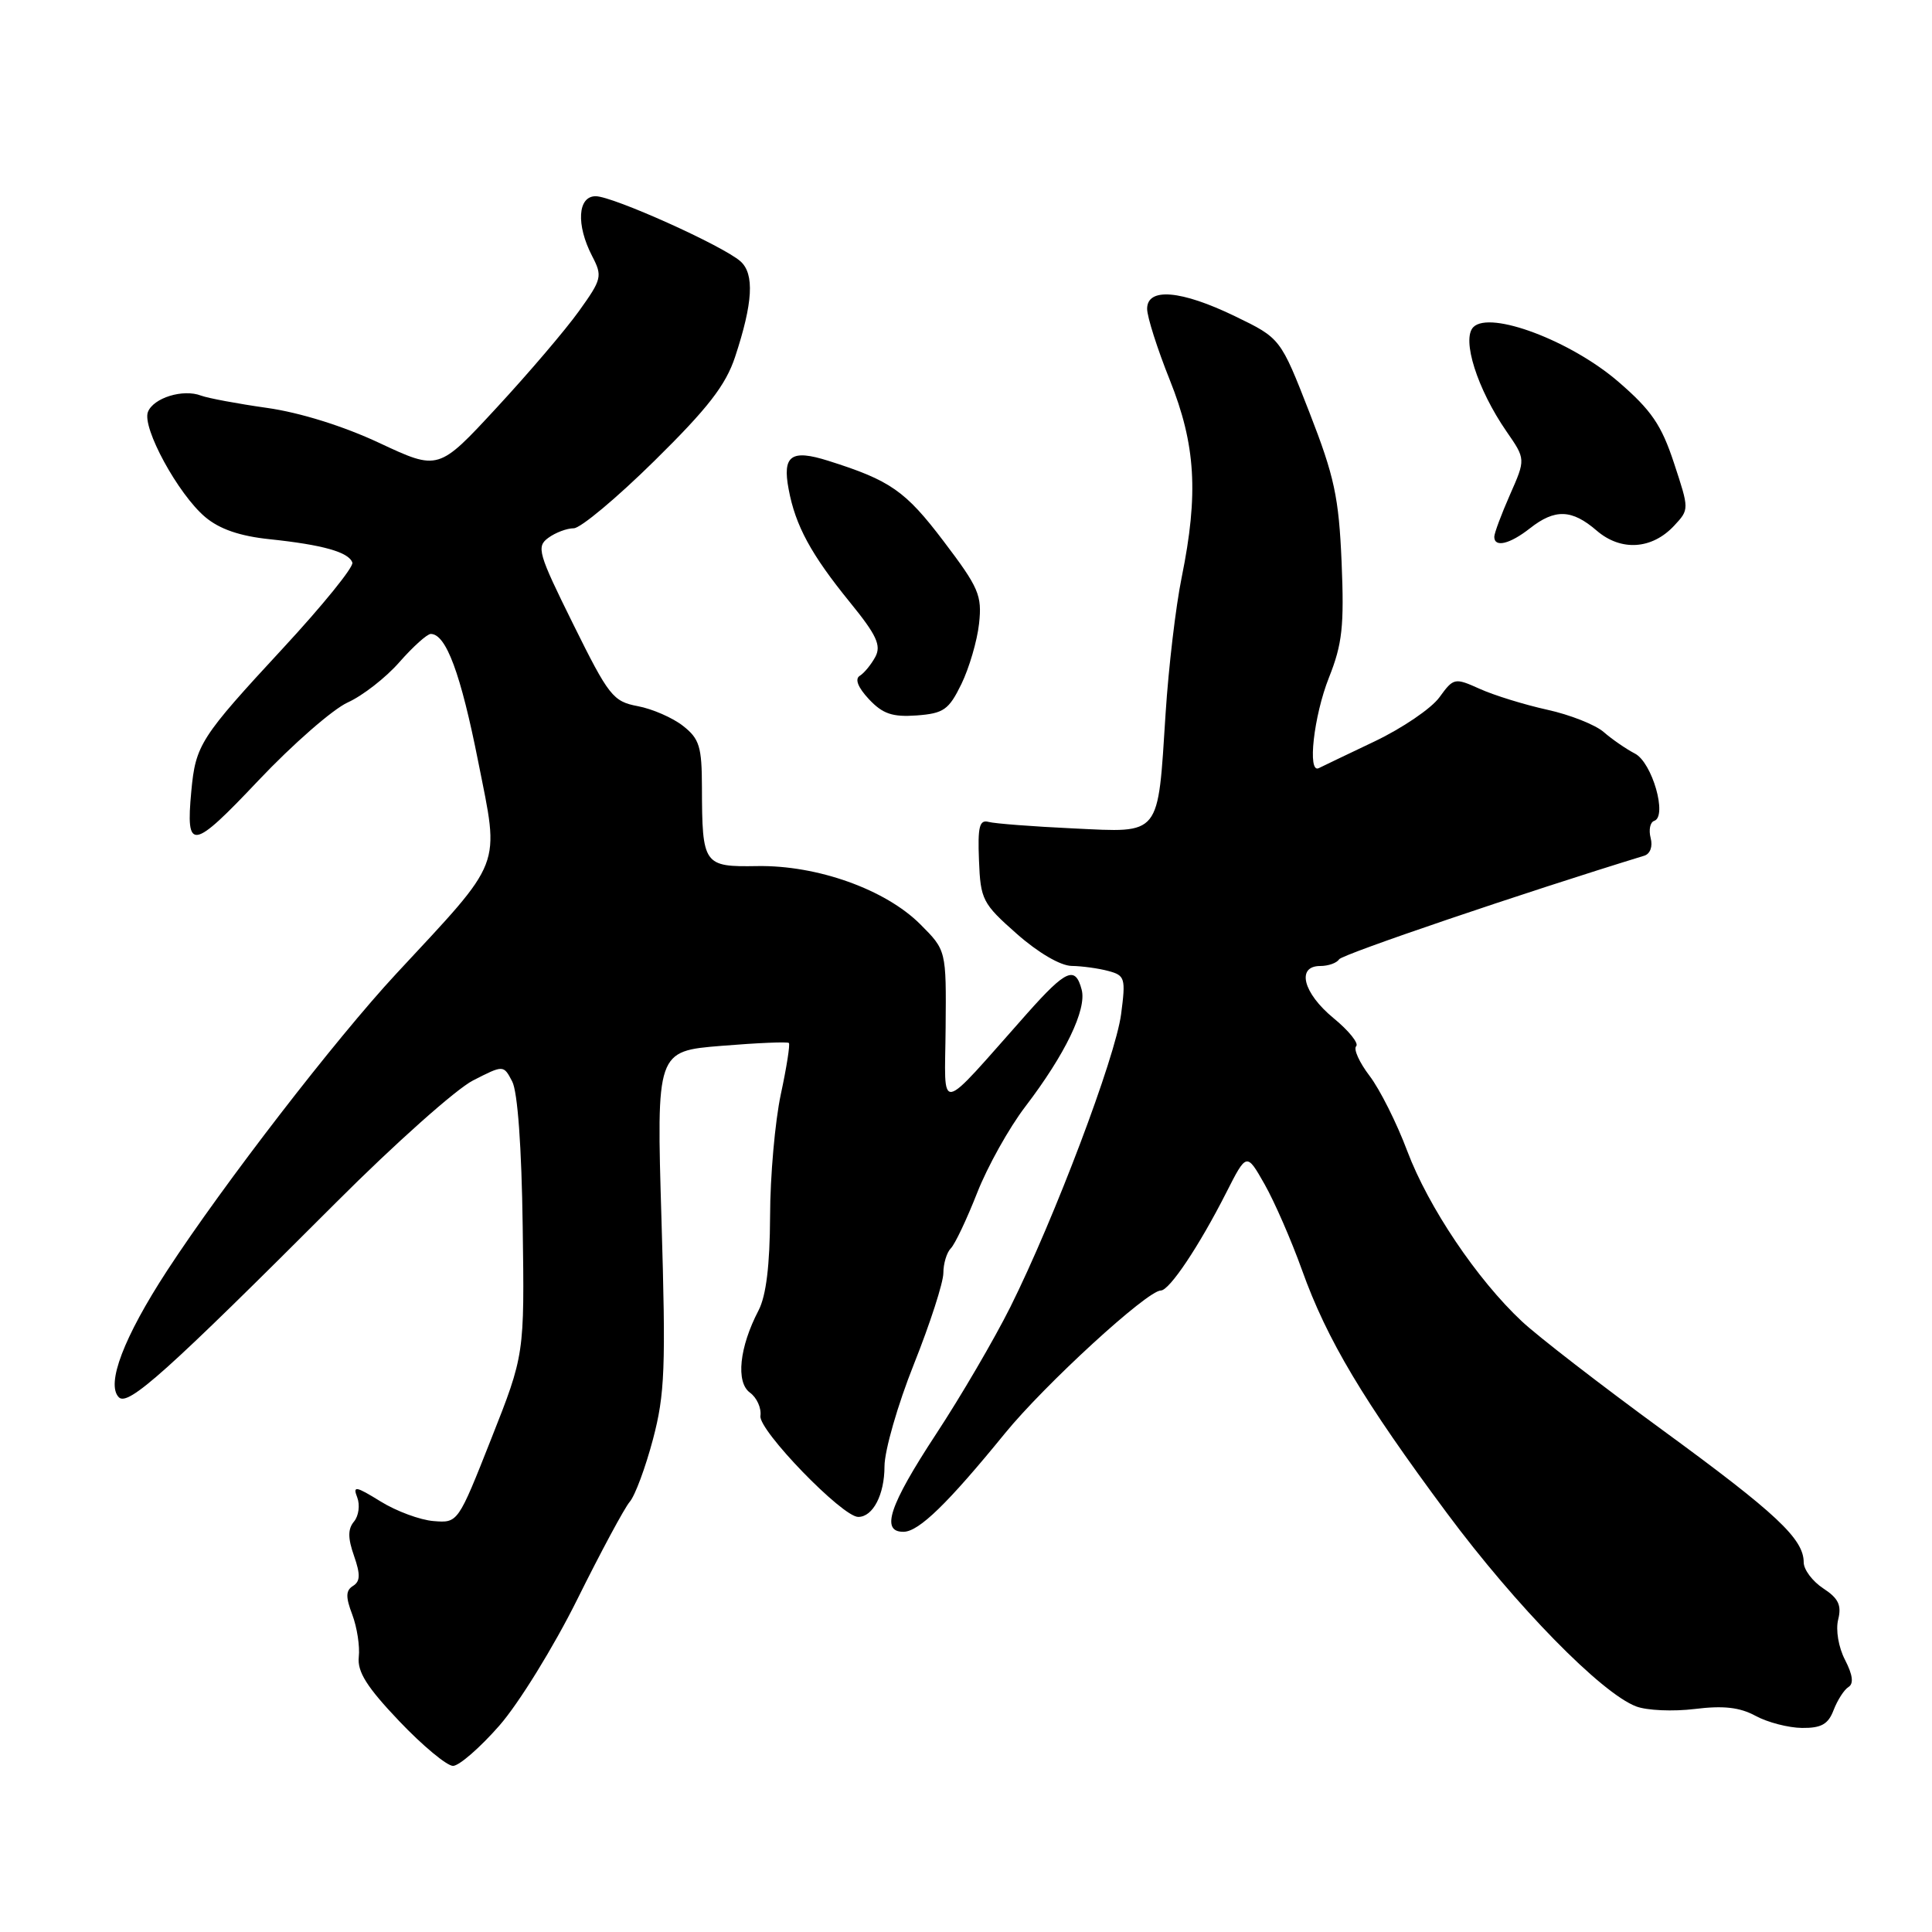 <?xml version="1.0" encoding="UTF-8" standalone="no"?>
<!DOCTYPE svg PUBLIC "-//W3C//DTD SVG 1.1//EN" "http://www.w3.org/Graphics/SVG/1.1/DTD/svg11.dtd" >
<svg xmlns="http://www.w3.org/2000/svg" xmlns:xlink="http://www.w3.org/1999/xlink" version="1.1" viewBox="0 0 256 256">
 <g >
 <path fill="currentColor"
d=" M 66.16 228.66 C 68.73 225.73 73.36 218.23 76.49 211.93 C 79.61 205.64 82.74 199.82 83.44 199.00 C 84.15 198.18 85.53 194.45 86.52 190.72 C 88.10 184.74 88.24 181.29 87.65 161.61 C 86.98 139.28 86.98 139.28 95.59 138.58 C 100.33 138.19 104.36 138.02 104.53 138.20 C 104.71 138.37 104.23 141.44 103.46 145.01 C 102.70 148.58 102.05 155.84 102.04 161.14 C 102.01 167.68 101.52 171.69 100.51 173.64 C 97.97 178.50 97.48 183.15 99.37 184.53 C 100.28 185.19 100.91 186.58 100.76 187.62 C 100.50 189.52 111.61 201.00 113.72 201.00 C 115.67 201.00 117.20 198.05 117.20 194.30 C 117.20 192.23 118.95 186.13 121.10 180.75 C 123.25 175.36 125.00 169.93 125.00 168.68 C 125.00 167.43 125.45 165.95 125.99 165.41 C 126.54 164.86 128.10 161.56 129.47 158.08 C 130.83 154.60 133.71 149.44 135.86 146.63 C 141.15 139.70 144.01 133.76 143.33 131.15 C 142.49 127.95 141.28 128.47 136.15 134.23 C 123.96 147.95 125.21 147.72 125.30 136.17 C 125.39 125.92 125.39 125.92 121.94 122.47 C 117.32 117.85 108.29 114.63 100.35 114.76 C 93.21 114.88 93.04 114.63 93.01 104.32 C 93.00 98.94 92.68 97.89 90.51 96.19 C 89.14 95.11 86.44 93.93 84.51 93.57 C 81.23 92.95 80.67 92.24 75.96 82.72 C 71.30 73.31 71.05 72.44 72.65 71.27 C 73.60 70.57 75.12 70.00 76.02 70.00 C 76.92 70.00 81.74 65.97 86.73 61.05 C 93.80 54.09 96.16 51.04 97.40 47.30 C 99.77 40.13 99.99 36.30 98.12 34.63 C 95.79 32.56 81.20 26.00 78.93 26.00 C 76.54 26.00 76.32 29.79 78.46 33.93 C 79.85 36.60 79.75 36.99 76.71 41.23 C 74.95 43.69 70.04 49.45 65.80 54.03 C 58.10 62.36 58.10 62.36 50.30 58.71 C 45.51 56.46 39.76 54.67 35.39 54.05 C 31.49 53.50 27.55 52.76 26.64 52.42 C 24.26 51.50 20.32 52.72 19.60 54.59 C 18.80 56.68 23.61 65.49 27.19 68.51 C 29.10 70.12 31.79 71.04 35.74 71.45 C 42.78 72.19 46.22 73.16 46.69 74.55 C 46.88 75.13 42.74 80.23 37.50 85.89 C 26.54 97.73 25.92 98.69 25.35 104.83 C 24.60 112.85 25.45 112.72 34.25 103.41 C 38.79 98.61 44.11 93.97 46.07 93.08 C 48.03 92.20 51.12 89.80 52.92 87.74 C 54.73 85.68 56.60 84.00 57.08 84.00 C 59.10 84.00 61.05 89.24 63.37 100.95 C 66.20 115.18 66.79 113.65 52.50 129.03 C 44.44 137.71 29.63 156.90 22.14 168.37 C 16.40 177.18 14.02 183.42 15.75 185.15 C 16.98 186.38 22.07 181.81 44.57 159.30 C 52.30 151.56 60.45 144.30 62.67 143.17 C 66.72 141.10 66.72 141.10 67.87 143.30 C 68.59 144.66 69.12 152.03 69.26 162.50 C 69.50 179.50 69.50 179.50 65.09 190.65 C 60.68 201.81 60.68 201.81 57.45 201.55 C 55.67 201.41 52.51 200.24 50.43 198.95 C 47.11 196.90 46.72 196.84 47.34 198.43 C 47.72 199.43 47.53 200.86 46.91 201.61 C 46.08 202.60 46.08 203.80 46.91 206.16 C 47.77 208.63 47.74 209.54 46.78 210.14 C 45.81 210.74 45.78 211.59 46.68 213.95 C 47.31 215.63 47.70 218.15 47.54 219.56 C 47.33 221.52 48.61 223.55 52.91 228.07 C 56.01 231.33 59.22 233.99 60.03 233.99 C 60.84 233.98 63.60 231.58 66.16 228.66 Z  M 242.96 226.60 C 243.47 225.28 244.35 223.90 244.93 223.54 C 245.65 223.10 245.50 221.93 244.48 219.95 C 243.61 218.28 243.22 215.97 243.57 214.59 C 244.04 212.70 243.60 211.78 241.59 210.47 C 240.16 209.53 239.00 207.98 239.00 207.02 C 239.00 203.91 235.38 200.52 220.30 189.50 C 212.16 183.55 203.77 177.07 201.66 175.09 C 195.73 169.55 189.27 159.95 186.47 152.52 C 185.08 148.81 182.83 144.33 181.47 142.55 C 180.12 140.78 179.32 139.01 179.70 138.63 C 180.08 138.26 178.73 136.57 176.69 134.90 C 172.65 131.57 171.75 128.00 174.94 128.00 C 176.01 128.00 177.13 127.60 177.43 127.12 C 177.84 126.45 202.03 118.24 217.86 113.39 C 218.66 113.15 219.02 112.17 218.72 111.04 C 218.44 109.97 218.65 108.95 219.19 108.77 C 220.97 108.18 218.92 101.02 216.63 99.85 C 215.46 99.24 213.60 97.96 212.50 97.00 C 211.40 96.04 208.03 94.70 205.00 94.04 C 201.97 93.37 197.96 92.13 196.08 91.28 C 192.74 89.78 192.61 89.81 190.72 92.41 C 189.65 93.88 185.79 96.50 182.14 98.24 C 178.49 99.98 175.16 101.57 174.75 101.78 C 173.21 102.57 174.07 94.89 176.09 89.79 C 177.87 85.32 178.12 82.96 177.77 74.50 C 177.40 65.86 176.82 63.16 173.51 54.66 C 169.67 44.82 169.67 44.82 163.66 41.91 C 156.50 38.44 152.00 38.06 152.00 40.92 C 152.00 41.98 153.35 46.22 155.00 50.34 C 158.44 58.93 158.83 65.41 156.58 76.50 C 155.79 80.35 154.84 88.45 154.45 94.50 C 153.39 110.98 153.92 110.32 142.23 109.77 C 136.88 109.52 131.82 109.13 131.00 108.91 C 129.78 108.58 129.54 109.53 129.72 114.00 C 129.92 119.21 130.19 119.73 134.72 123.73 C 137.56 126.24 140.52 127.97 142.00 127.99 C 143.38 128.01 145.56 128.31 146.86 128.66 C 149.07 129.25 149.18 129.61 148.55 134.40 C 147.79 140.12 139.72 161.47 133.87 173.20 C 131.75 177.44 127.32 185.03 124.01 190.06 C 117.82 199.50 116.65 203.02 119.75 202.97 C 121.77 202.93 125.59 199.22 133.15 189.94 C 138.43 183.46 152.02 171.00 153.81 171.00 C 154.96 171.00 158.89 165.11 162.47 158.06 C 165.18 152.72 165.18 152.72 167.56 156.91 C 168.87 159.22 171.11 164.35 172.53 168.31 C 175.83 177.52 180.62 185.55 191.73 200.50 C 200.85 212.78 212.18 224.36 216.80 226.11 C 218.22 226.65 221.71 226.80 224.56 226.45 C 228.35 225.98 230.52 226.22 232.62 227.36 C 234.20 228.22 236.97 228.94 238.77 228.96 C 241.33 228.99 242.25 228.47 242.96 226.60 Z  M 127.39 90.64 C 128.42 88.52 129.48 84.92 129.73 82.64 C 130.14 78.88 129.70 77.87 125.02 71.70 C 119.97 65.04 117.97 63.65 109.76 61.06 C 104.83 59.50 103.65 60.35 104.50 64.83 C 105.40 69.67 107.47 73.47 112.64 79.83 C 116.15 84.14 116.79 85.52 115.99 87.03 C 115.44 88.05 114.51 89.19 113.92 89.55 C 113.24 89.97 113.69 91.10 115.14 92.65 C 116.97 94.60 118.26 95.03 121.47 94.80 C 125.04 94.53 125.72 94.06 127.39 90.64 Z  M 221.84 69.65 C 223.84 67.50 223.84 67.50 221.81 61.35 C 220.15 56.31 218.82 54.36 214.45 50.59 C 208.16 45.16 197.45 41.12 195.23 43.34 C 193.64 44.93 195.75 51.57 199.62 57.17 C 202.16 60.84 202.16 60.84 200.08 65.55 C 198.94 68.14 198.00 70.65 198.00 71.13 C 198.00 72.59 200.05 72.11 202.73 70.00 C 206.04 67.40 208.28 67.47 211.57 70.31 C 214.79 73.08 218.90 72.81 221.84 69.65 Z "/>
</g>
</svg>